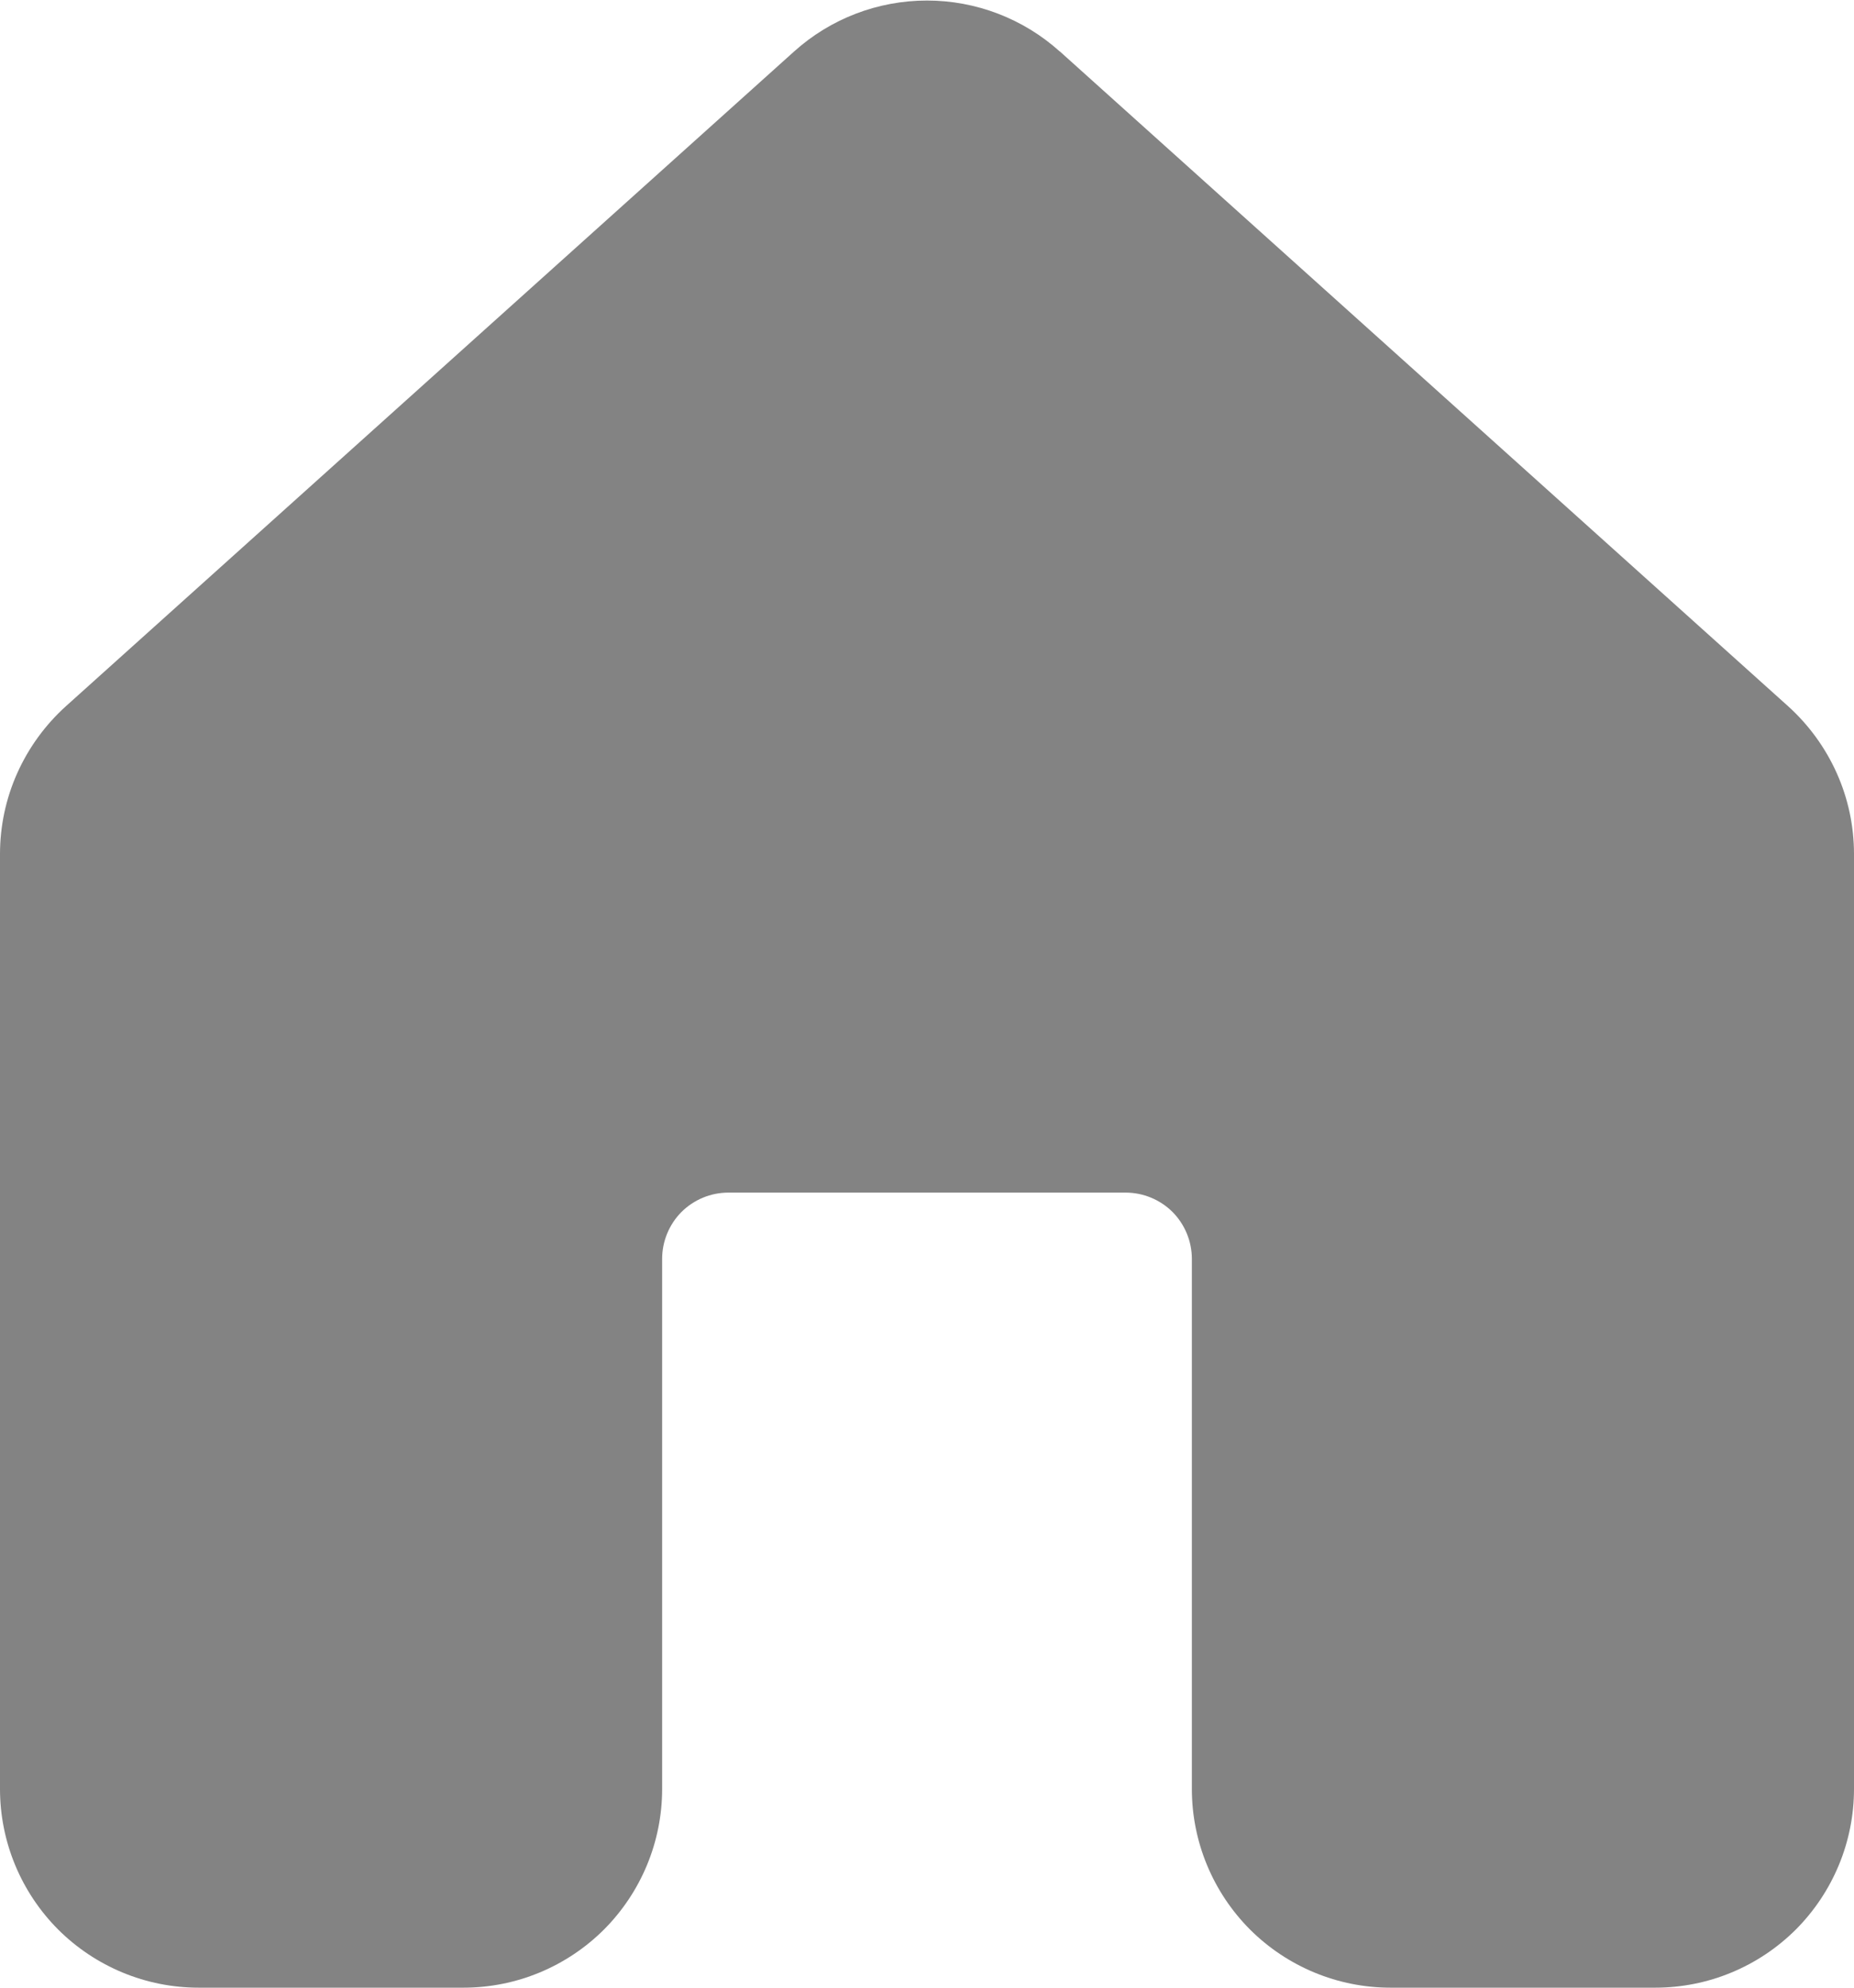<svg width="14" height="15" viewBox="0 0 14 15" fill="none" xmlns="http://www.w3.org/2000/svg">
<path d="M8.002 0.388C7.727 0.141 7.37 0.004 7 0.004C6.629 0.004 6.272 0.141 5.997 0.388L0.497 5.33C0.341 5.471 0.216 5.643 0.13 5.835C0.044 6.027 4.81578e-05 6.235 0 6.445V13.5C0 13.898 0.158 14.279 0.439 14.561C0.721 14.842 1.102 15 1.5 15H3.5C3.898 15 4.279 14.842 4.561 14.561C4.842 14.279 5 13.898 5 13.5V9.5C5 9.367 5.053 9.24 5.146 9.146C5.24 9.053 5.367 9 5.5 9H8.5C8.633 9 8.76 9.053 8.854 9.146C8.947 9.24 9 9.367 9 9.5V13.5C9 13.898 9.158 14.279 9.439 14.561C9.721 14.842 10.102 15 10.5 15H12.5C12.898 15 13.279 14.842 13.561 14.561C13.842 14.279 14 13.898 14 13.5V6.445C14 6.235 13.956 6.027 13.87 5.835C13.784 5.643 13.659 5.471 13.503 5.33L8.003 0.388H8.002Z" fill="#838383"/>
</svg>
